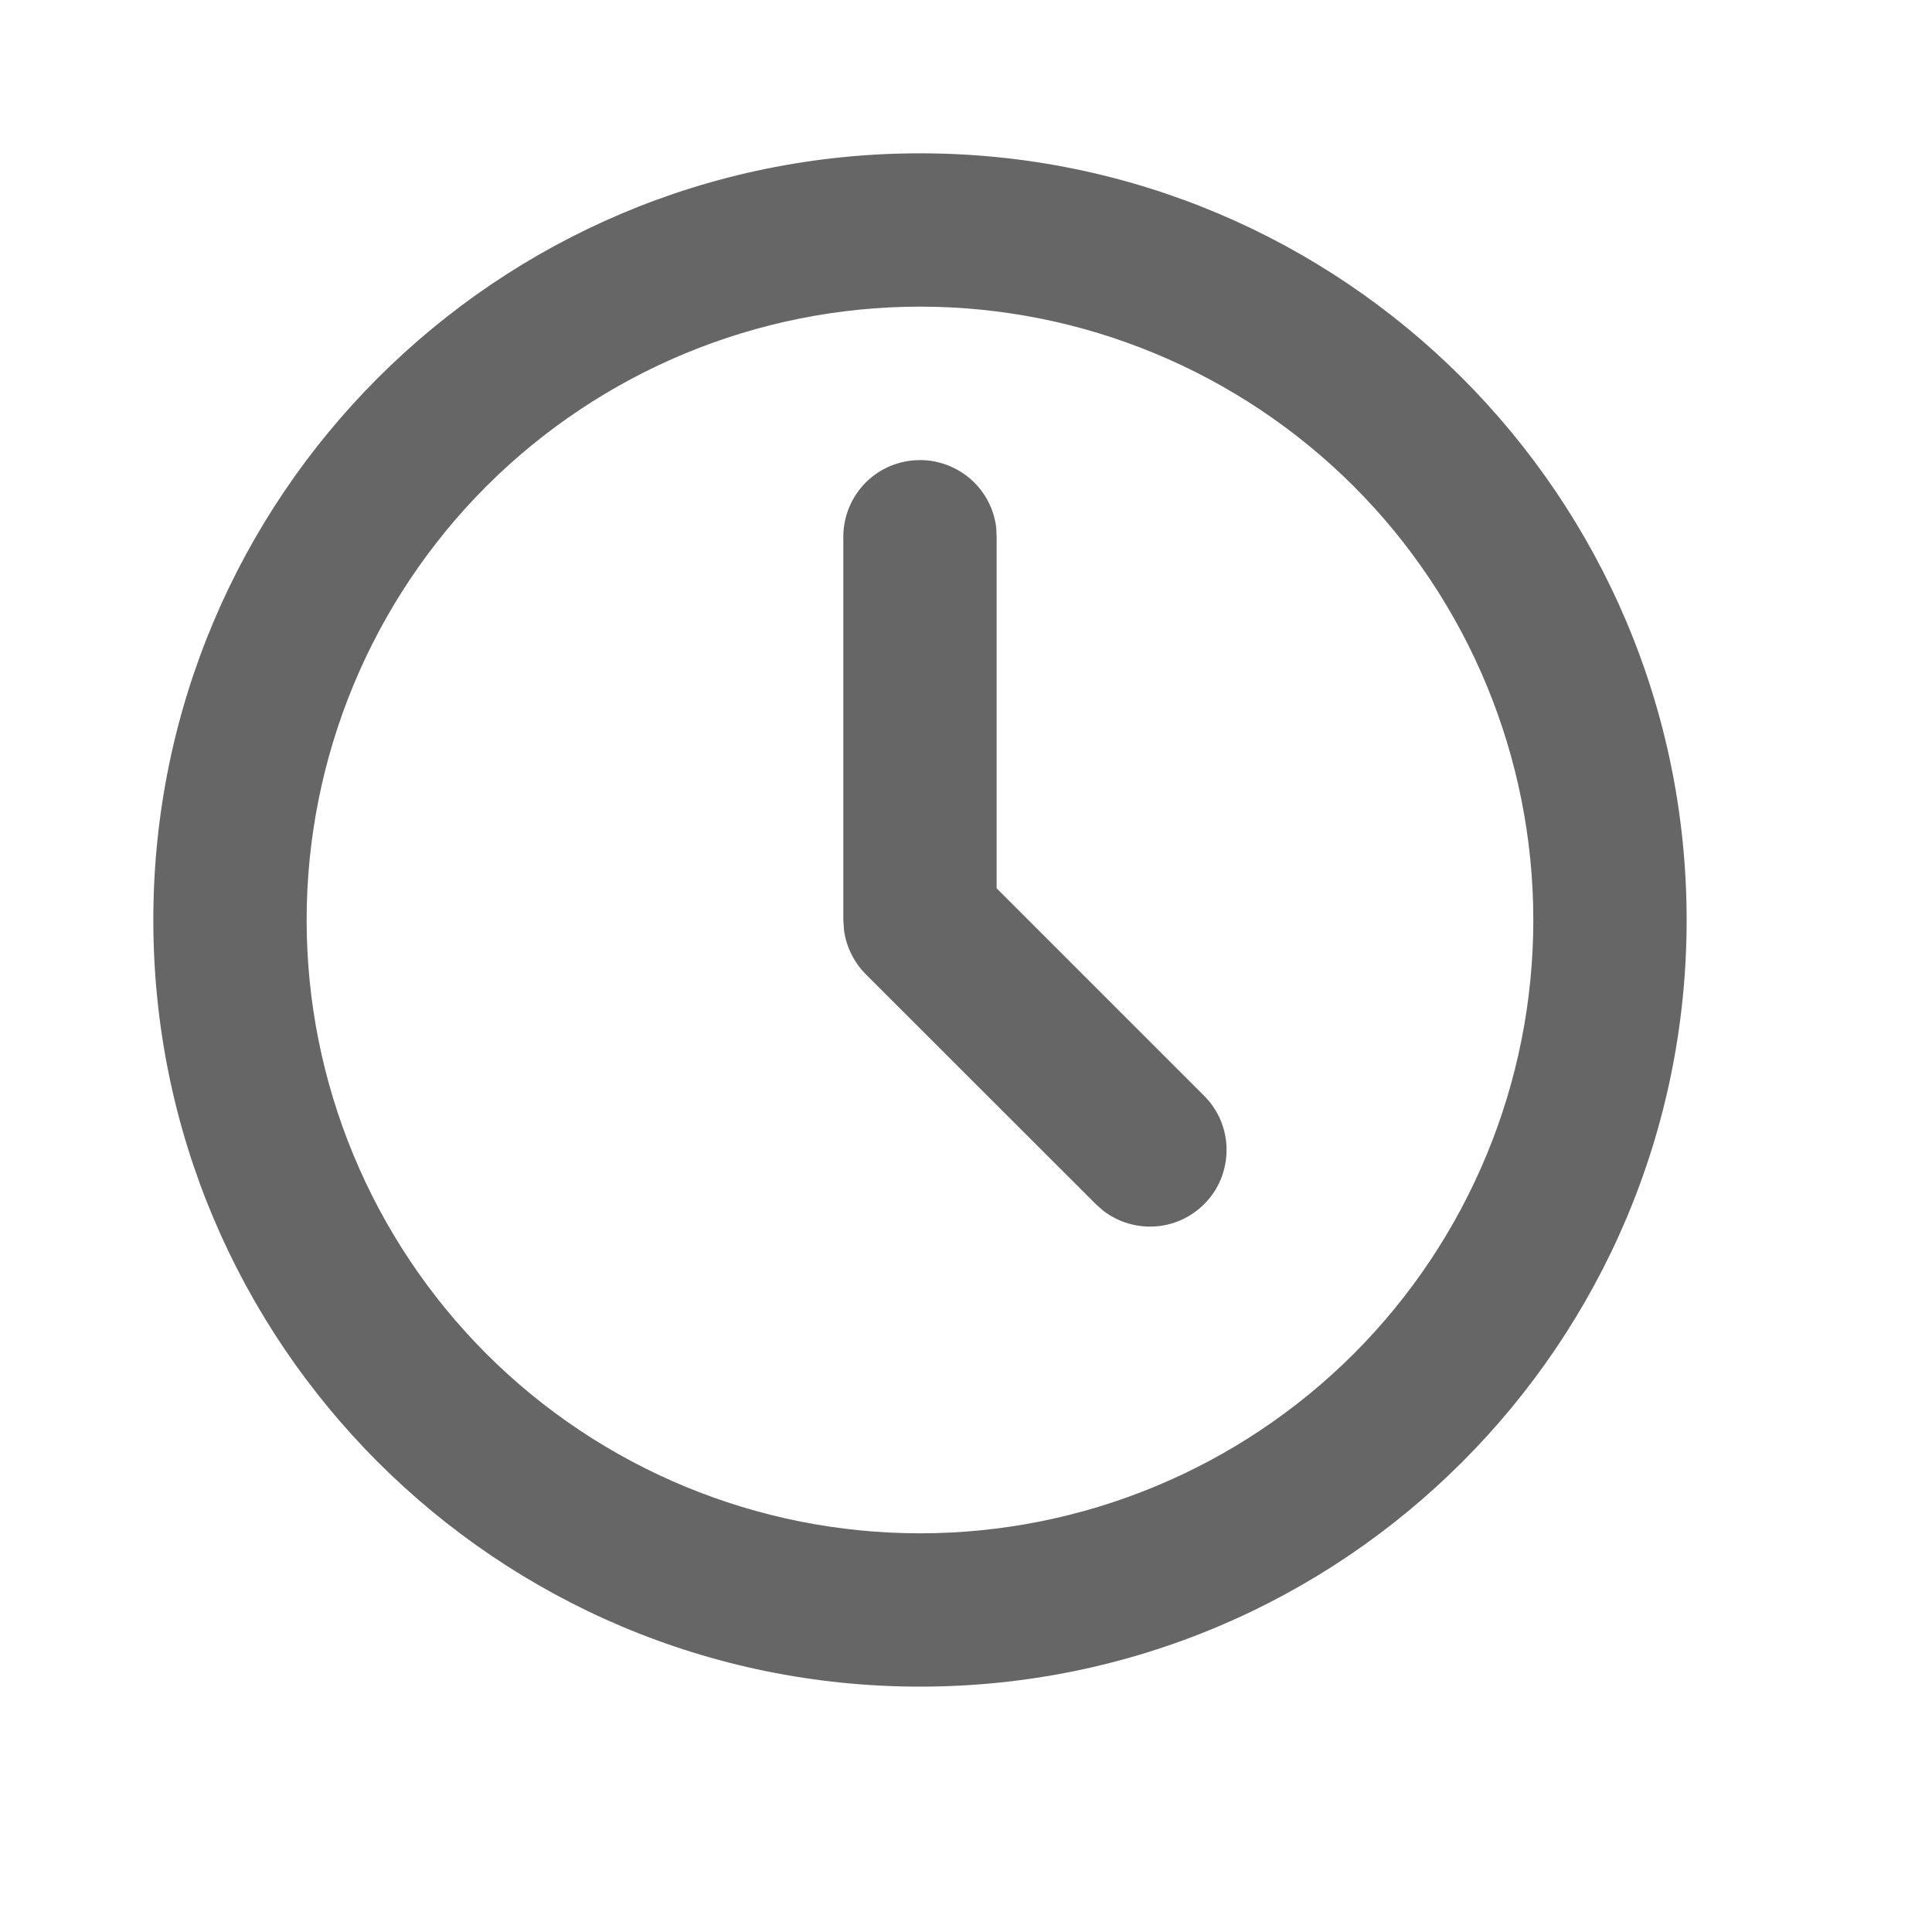 <svg xmlns="http://www.w3.org/2000/svg" width="14" height="14" viewBox="0 0 14 14" fill="none">
  <path d="M6.667 1.111C9.735 1.111 12.222 3.599 12.222 6.667C12.222 9.735 9.735 12.222 6.667 12.222C3.599 12.222 1.111 9.735 1.111 6.667C1.111 3.599 3.599 1.111 6.667 1.111ZM6.667 2.222C5.488 2.222 4.358 2.691 3.524 3.524C2.691 4.358 2.222 5.488 2.222 6.667C2.222 7.846 2.691 8.976 3.524 9.81C4.358 10.643 5.488 11.111 6.667 11.111C7.846 11.111 8.976 10.643 9.81 9.81C10.643 8.976 11.111 7.846 11.111 6.667C11.111 5.488 10.643 4.358 9.81 3.524C8.976 2.691 7.846 2.222 6.667 2.222ZM6.667 3.334C6.803 3.334 6.934 3.384 7.036 3.474C7.138 3.564 7.203 3.689 7.219 3.824L7.222 3.889V6.437L8.726 7.941C8.826 8.041 8.884 8.175 8.888 8.316C8.892 8.457 8.843 8.595 8.75 8.7C8.656 8.806 8.526 8.873 8.386 8.886C8.245 8.899 8.105 8.859 7.993 8.772L7.941 8.726L6.274 7.06C6.188 6.973 6.132 6.861 6.116 6.74L6.111 6.667V3.889C6.111 3.742 6.17 3.6 6.274 3.496C6.378 3.392 6.52 3.334 6.667 3.334Z" fill="#666666"/>
</svg>
